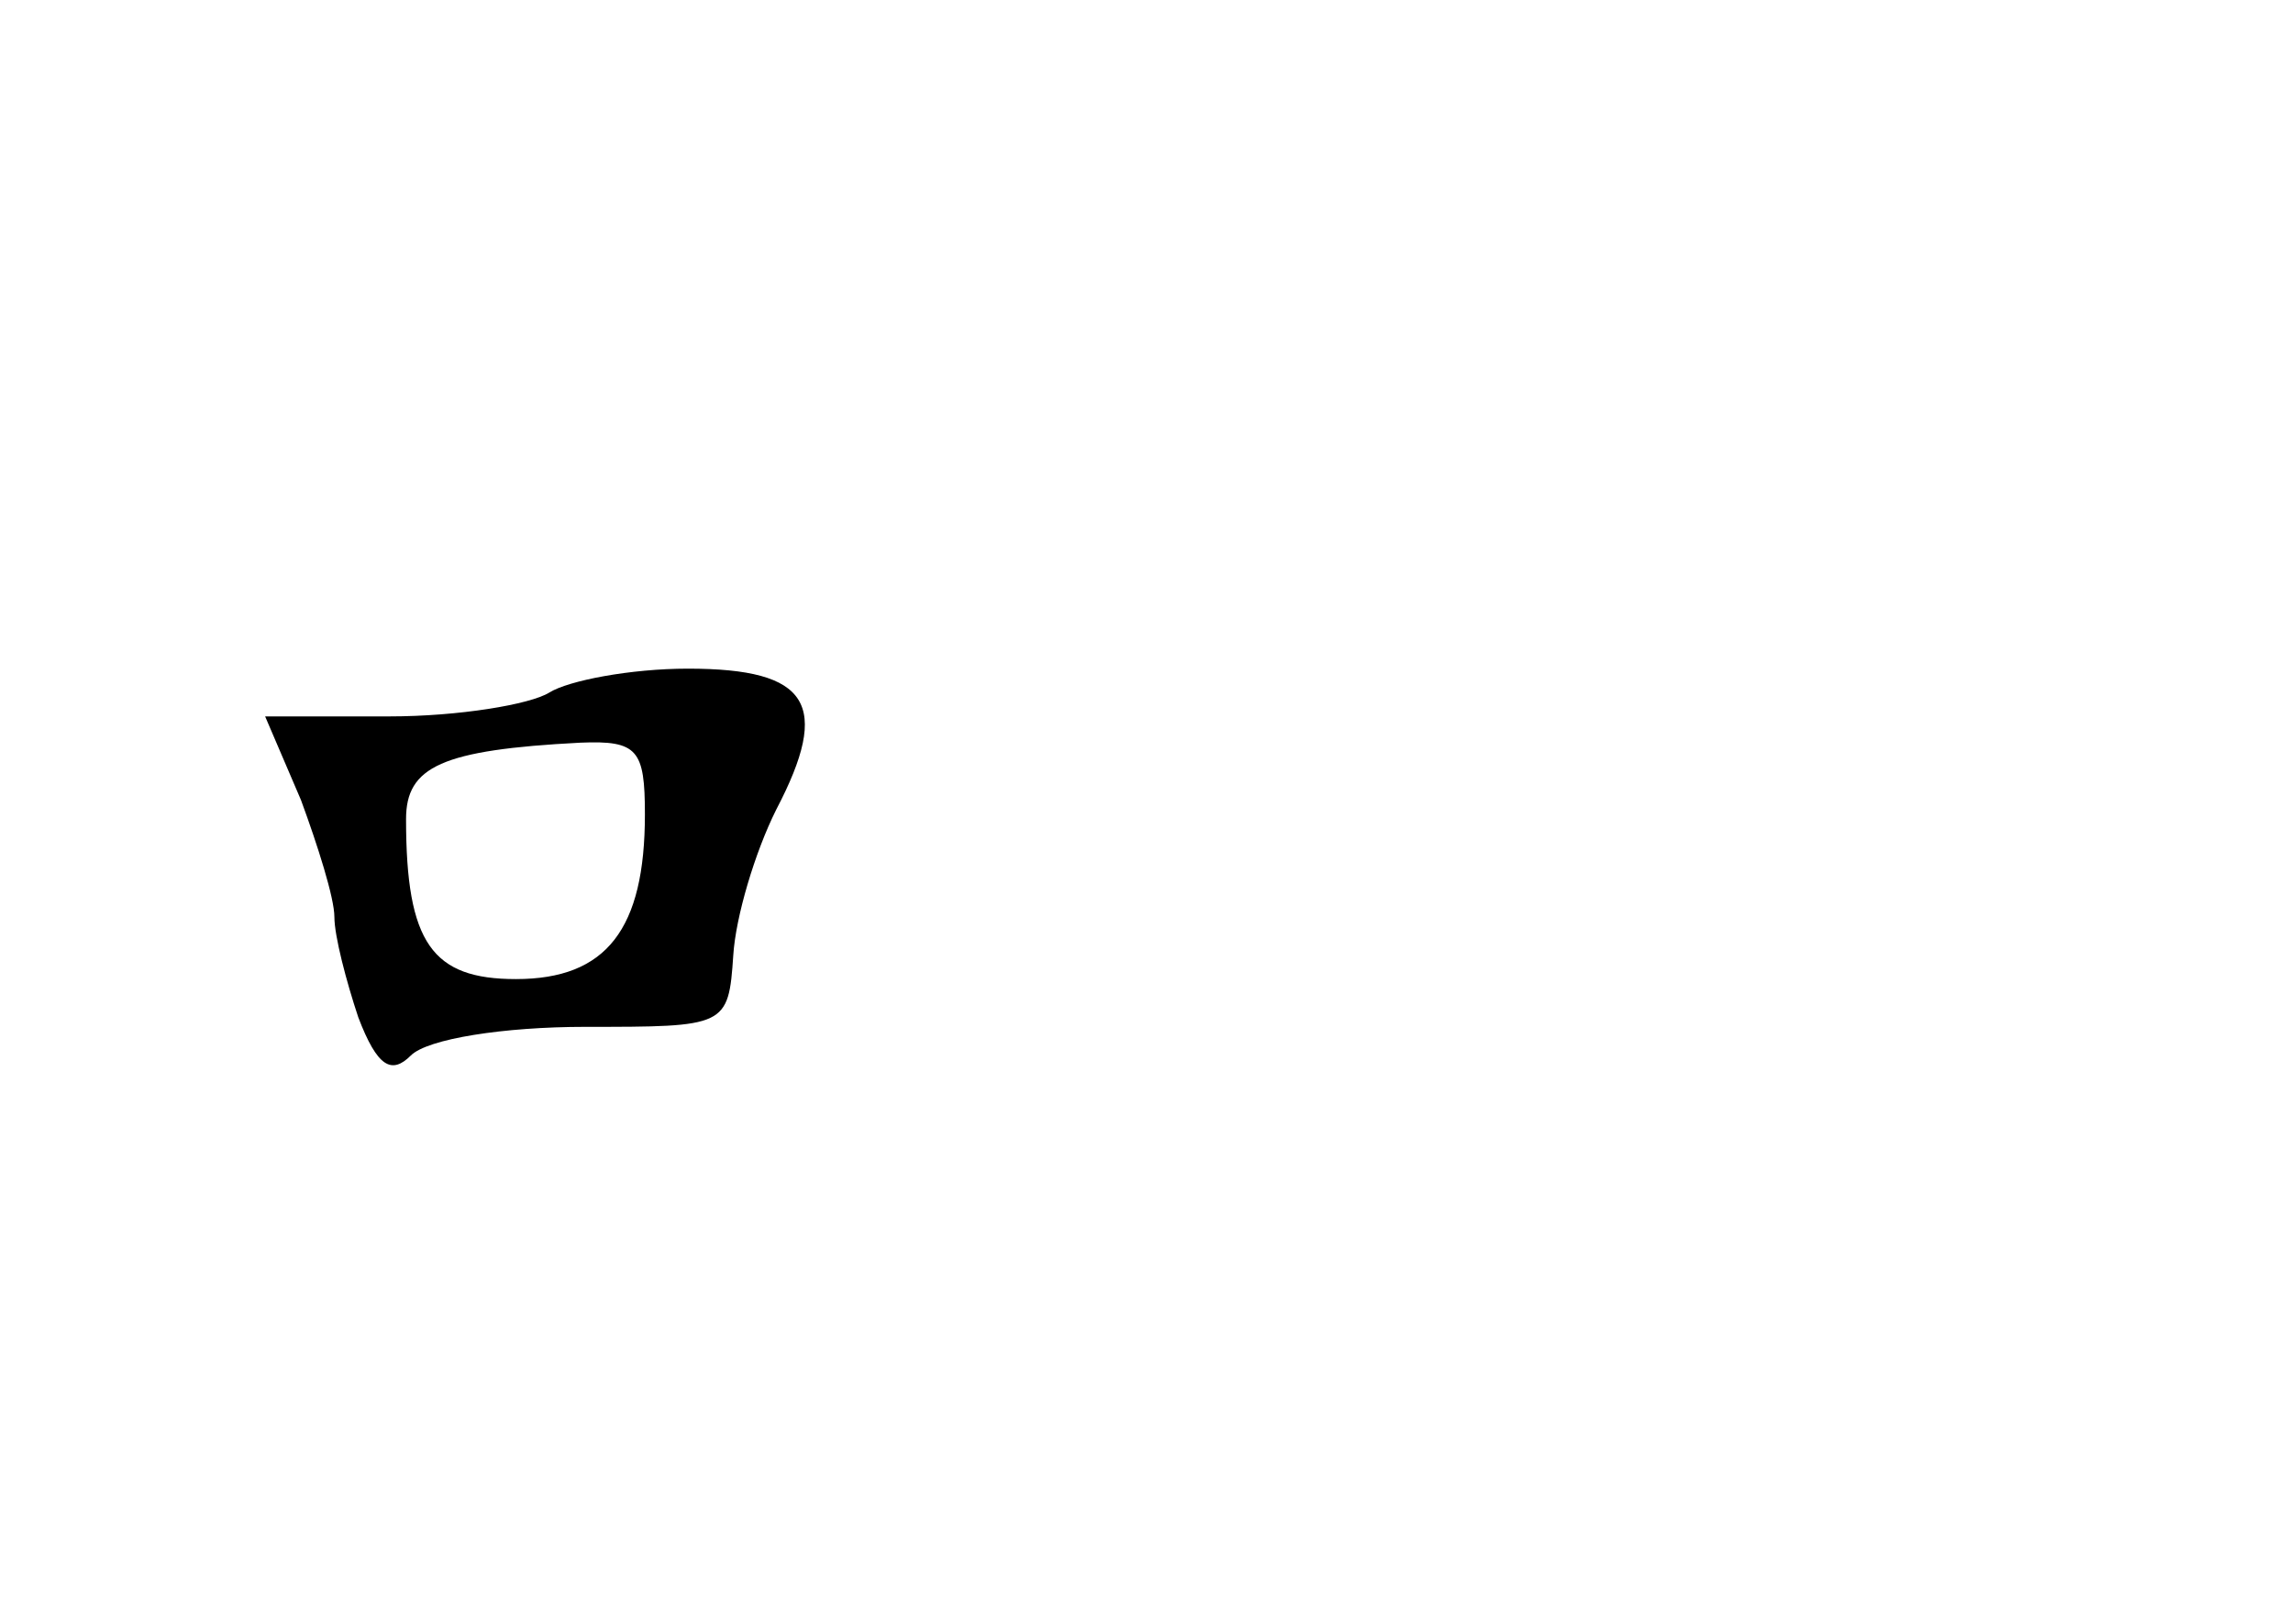 <?xml version="1.0" standalone="no"?>
<!DOCTYPE svg PUBLIC "-//W3C//DTD SVG 20010904//EN"
 "http://www.w3.org/TR/2001/REC-SVG-20010904/DTD/svg10.dtd">
<svg version="1.0" xmlns="http://www.w3.org/2000/svg"
 width="96pt" height="68pt" viewBox="0 0 96 68"
 preserveAspectRatio="xMidYMid meet">
<g transform="translate(0,68) scale(0.1,-0.1)"
fill="#000000" stroke="none">
<path d="M230 390 c-8 -5 -38 -10 -67 -10 l-52 0 15 -35 c7 -19 14 -41 14 -49
0 -8 5 -27 10 -42 8 -21 14 -24 22 -16 7 7 39 12 73 12 59 0 60 0 62 30 1 16
9 43 18 61 23 44 14 59 -37 59 -24 0 -50 -5 -58 -10z m40 -51 c0 -48 -16 -69
-54 -69 -35 0 -46 15 -46 67 0 22 15 29 73 32 24 1 27 -3 27 -30z"/>
</g>
</svg>
